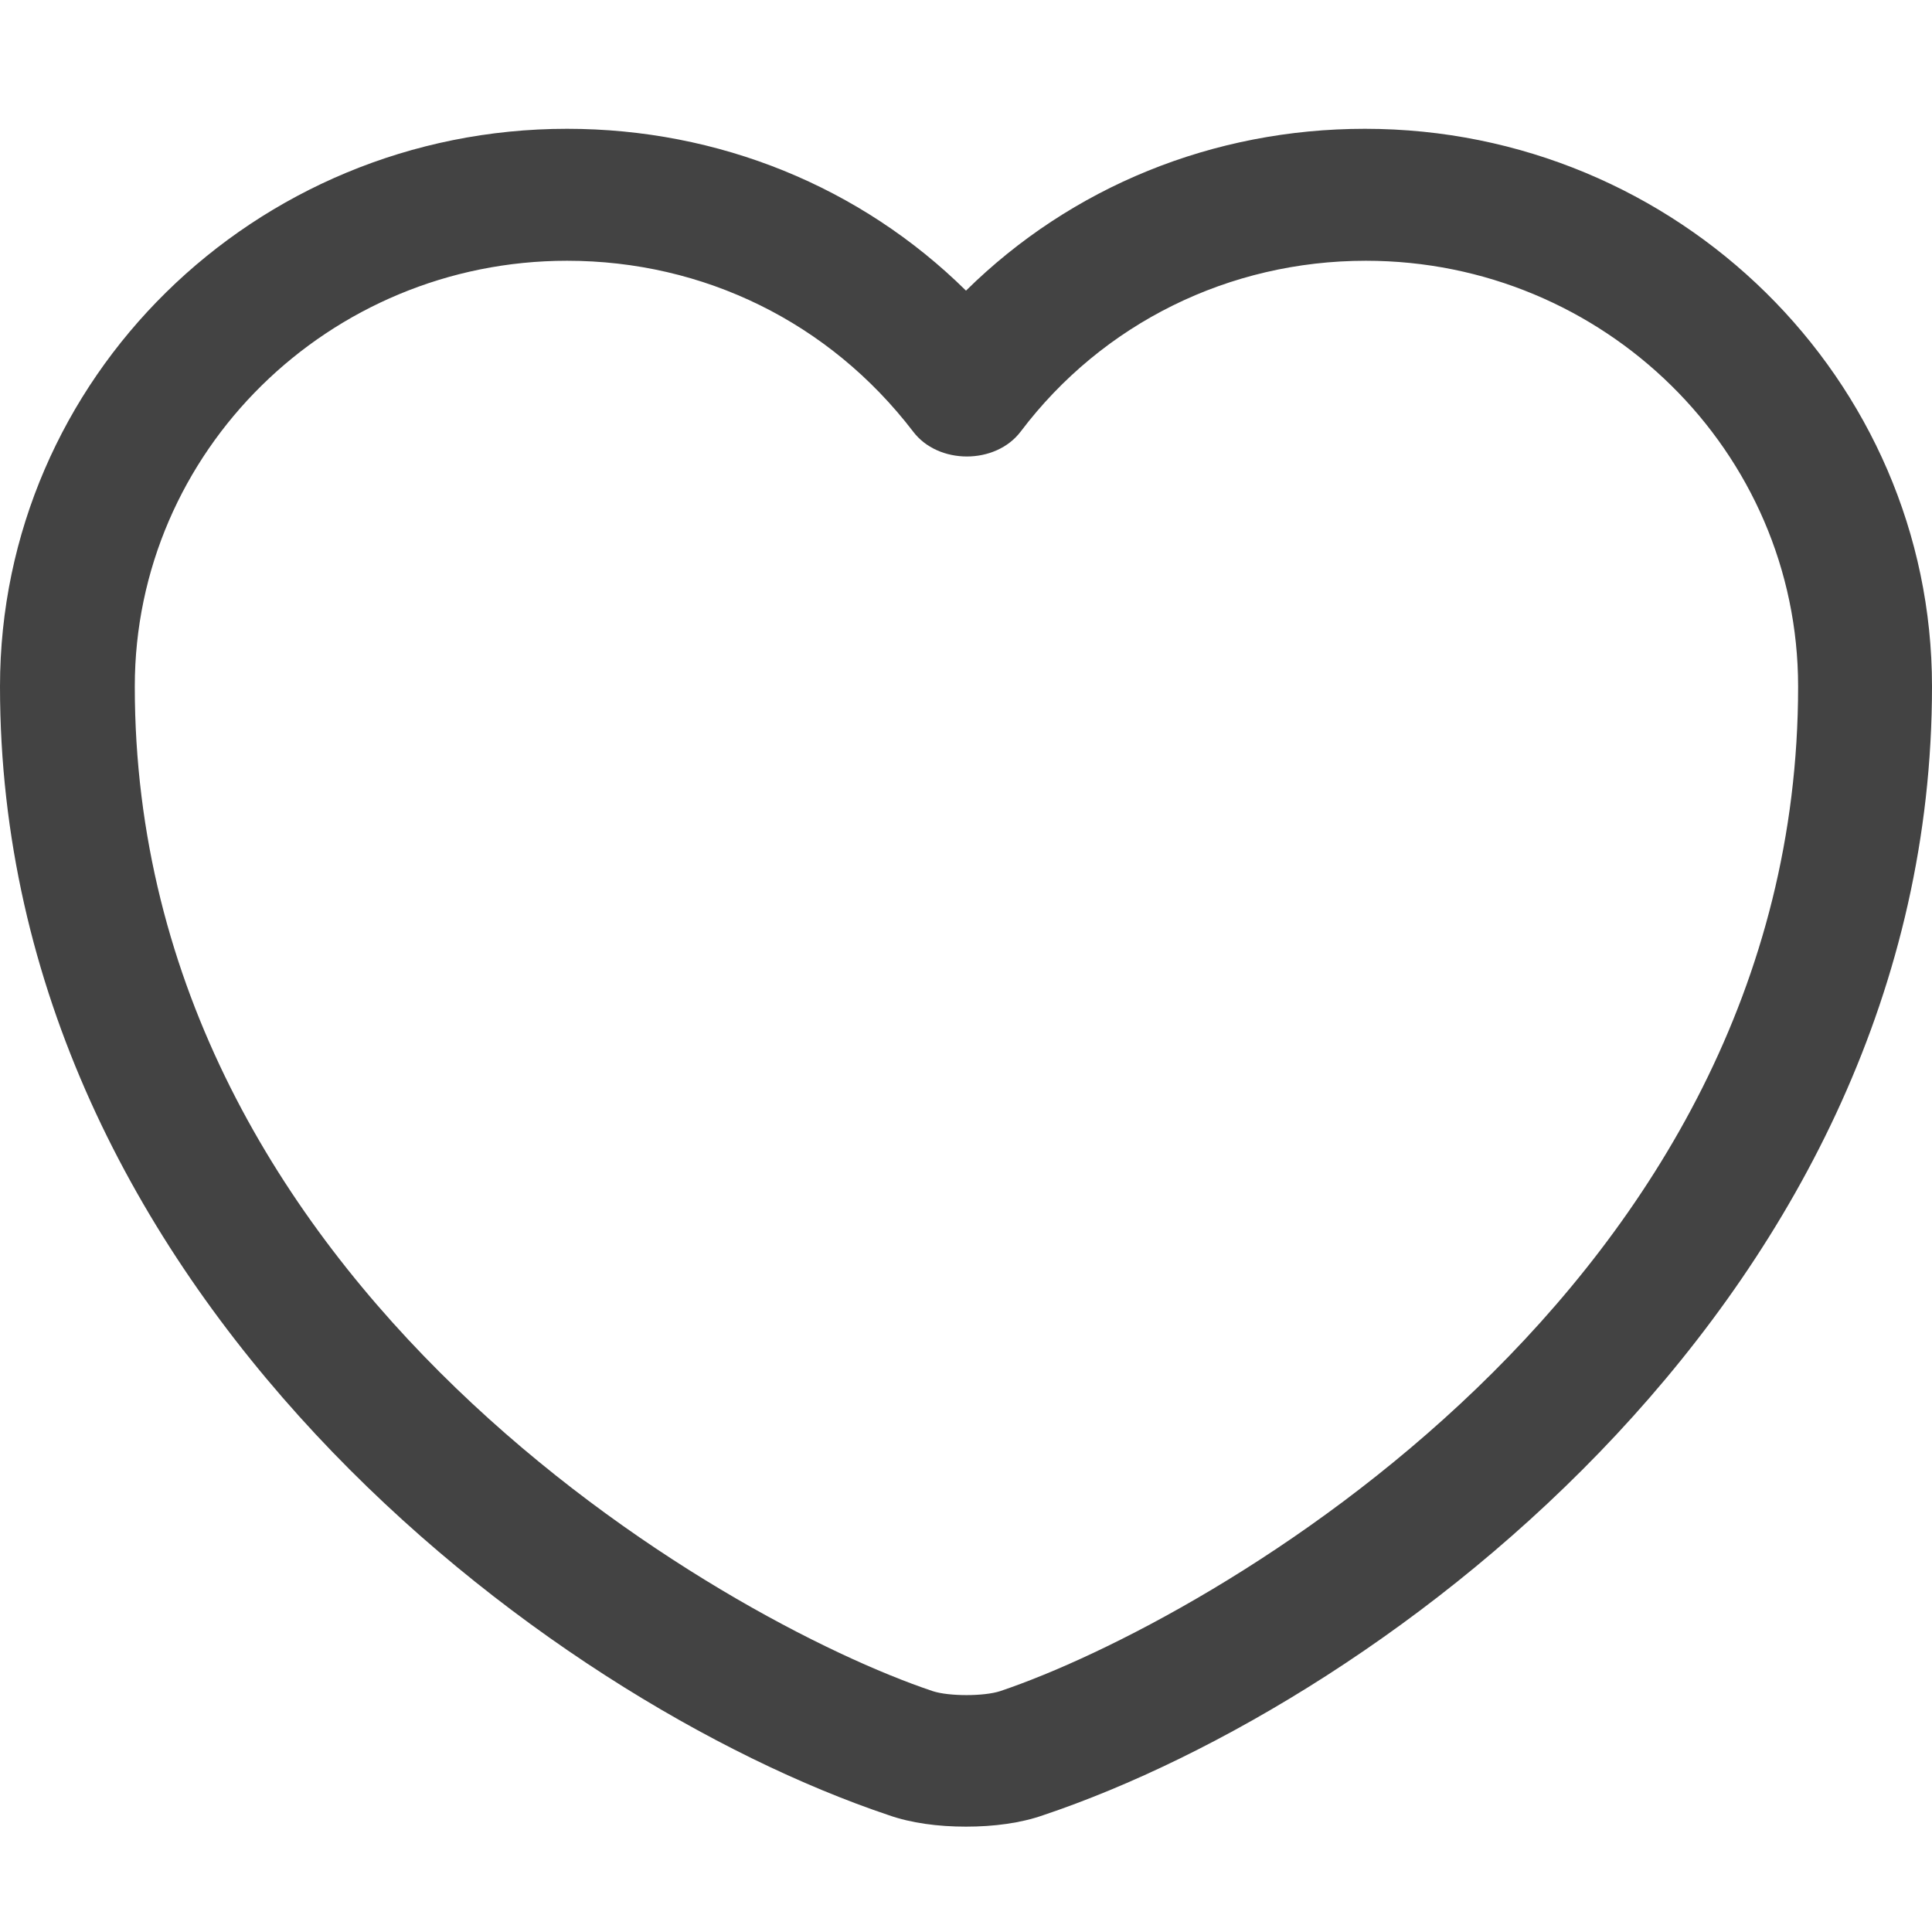 <svg width="30" height="30" viewBox="0 0 30 30" fill="none" xmlns="http://www.w3.org/2000/svg">
<path d="M15 28.364C14.567 28.364 14.149 28.309 13.8 28.186C8.47 26.397 0 20.045 0 10.66C0 5.879 3.949 2 8.805 2C11.163 2 13.367 2.902 15 4.513C16.633 2.902 18.837 2 21.195 2C26.051 2 30 5.893 30 10.66C30 20.058 21.53 26.397 16.2 28.186C15.851 28.309 15.433 28.364 15 28.364ZM8.805 4.049C5.107 4.049 2.093 7.013 2.093 10.66C2.093 19.99 11.261 25.181 14.484 26.26C14.735 26.342 15.279 26.342 15.53 26.26C18.739 25.181 27.921 20.004 27.921 10.66C27.921 7.013 24.907 4.049 21.209 4.049C19.088 4.049 17.121 5.019 15.851 6.699C15.46 7.218 14.567 7.218 14.177 6.699C12.879 5.005 10.926 4.049 8.805 4.049Z" fill="#434343"/>
</svg>
